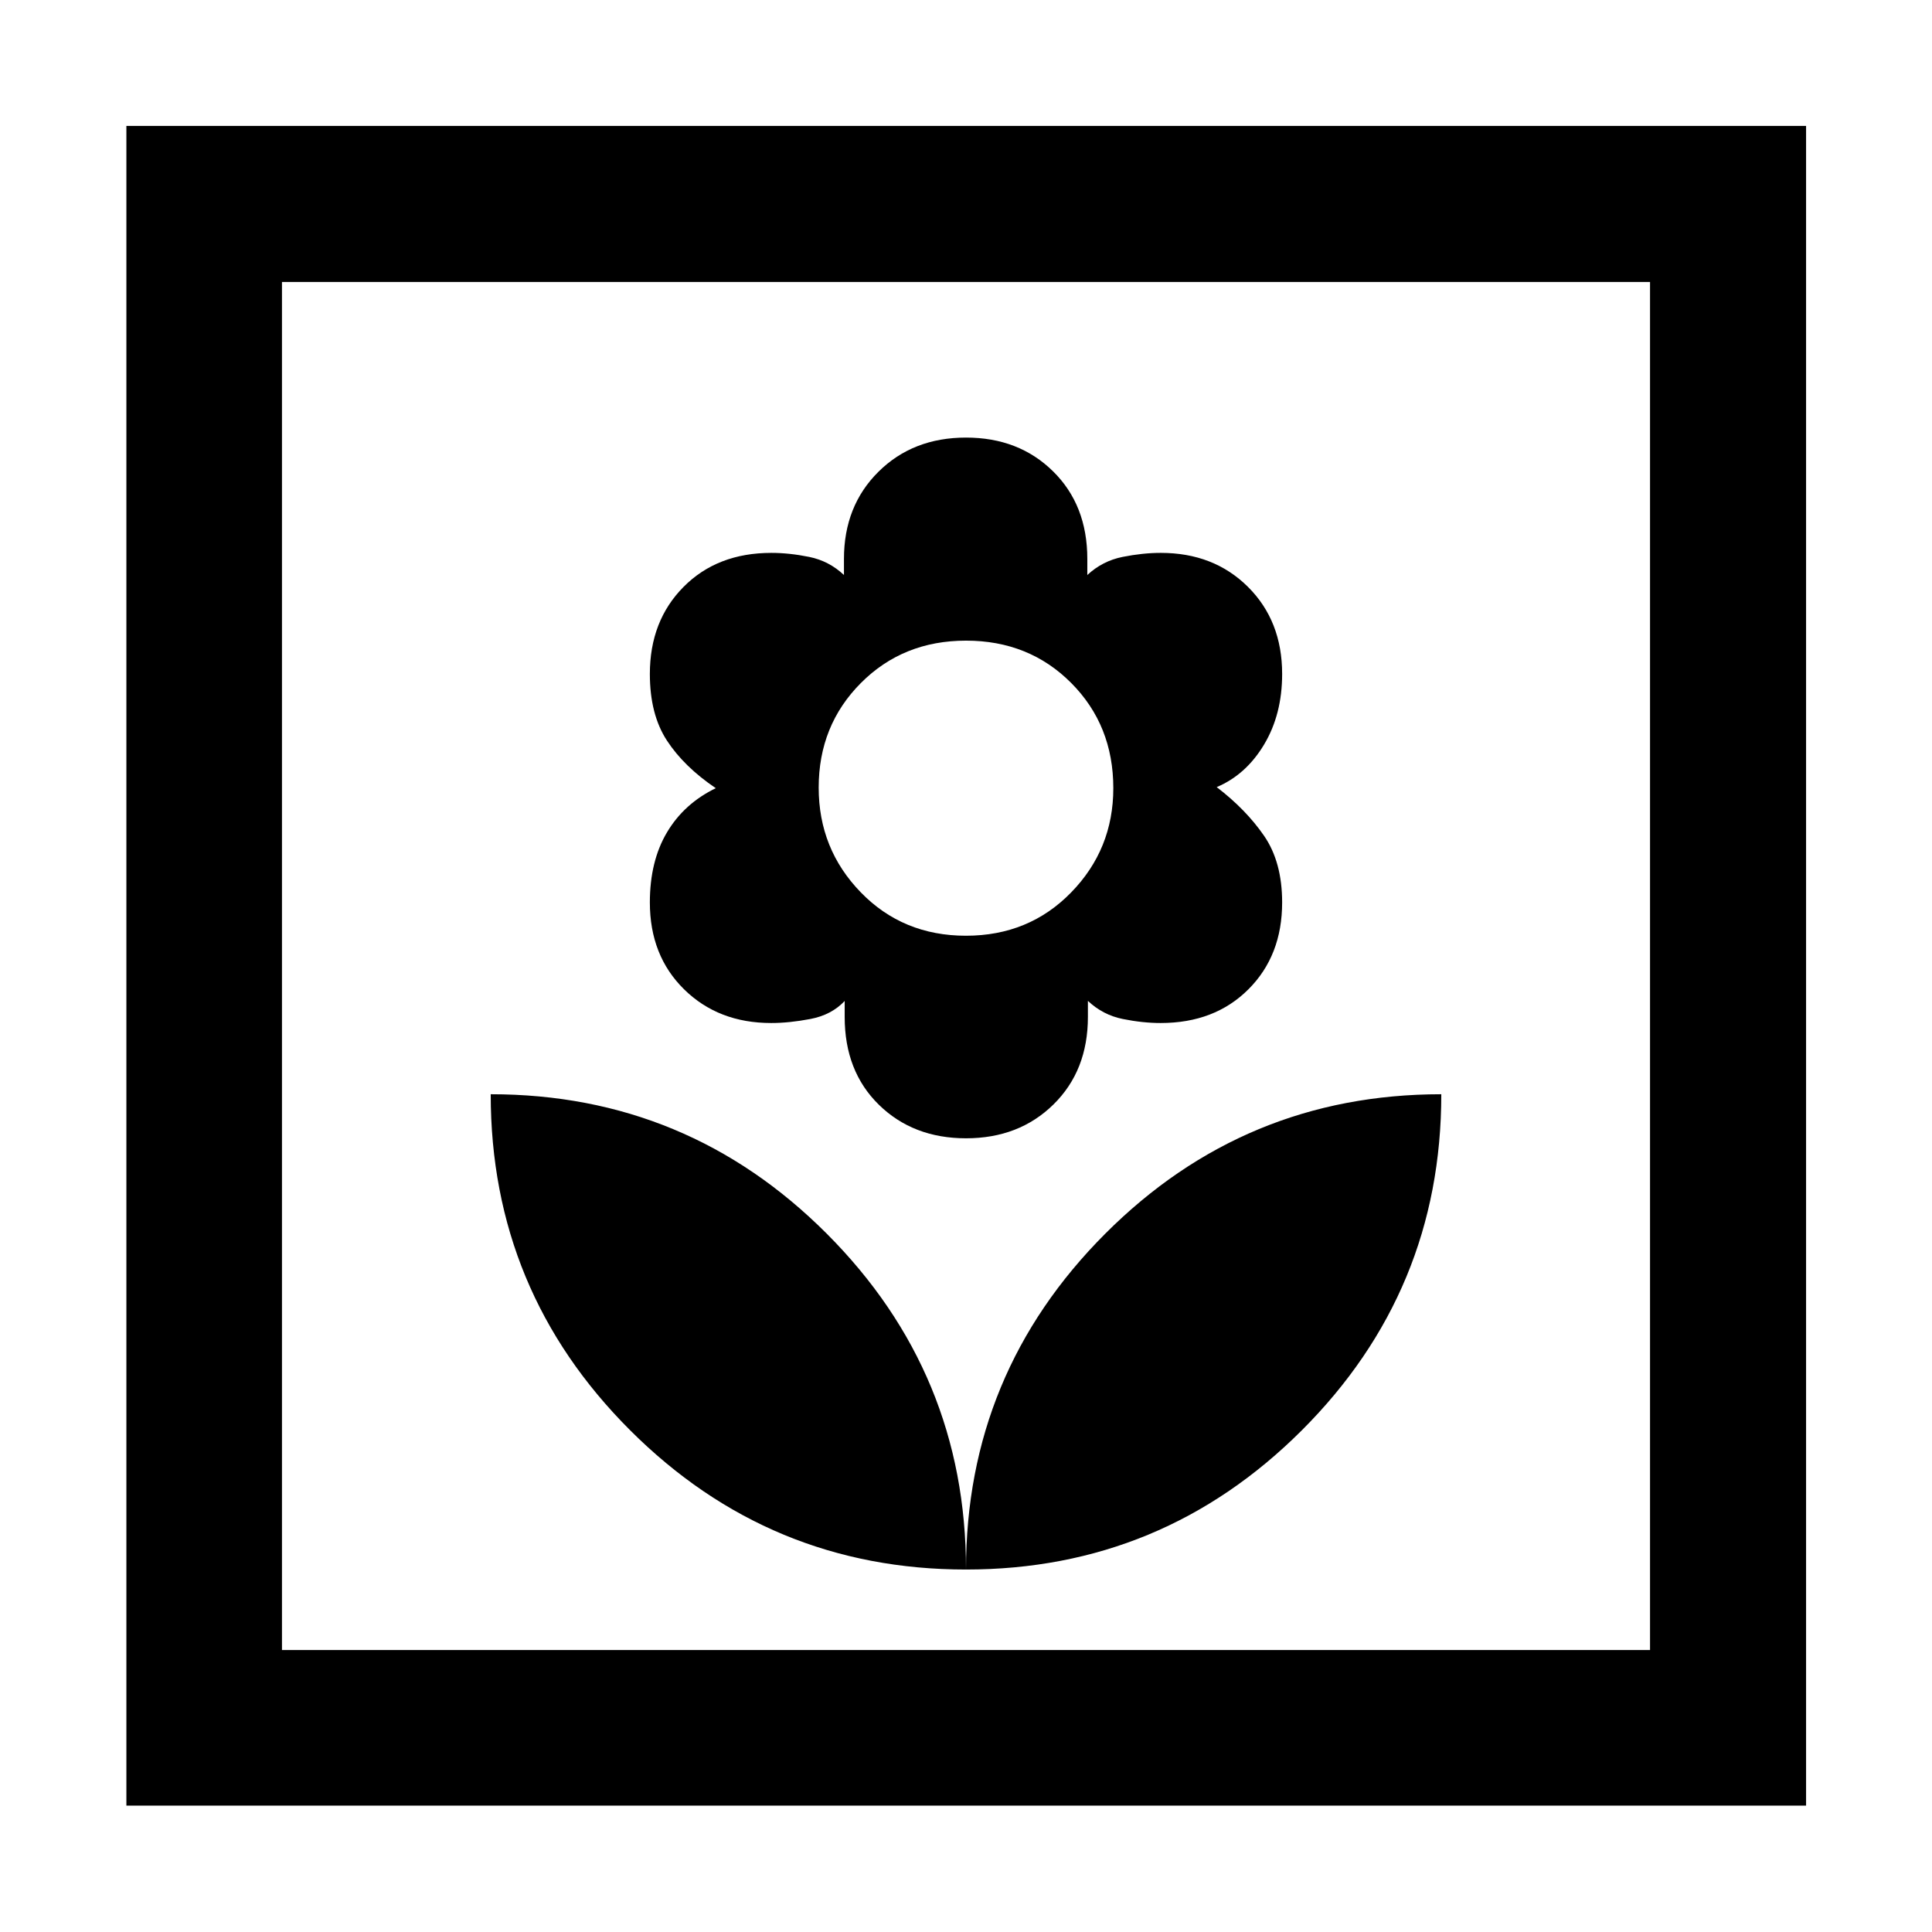 <svg xmlns="http://www.w3.org/2000/svg" height="48" viewBox="0 -960 960 960" width="48"><path d="M480-180.11q0-97.61-69.2-166.89-69.21-69.28-166.97-69.28 0 97.77 69.28 166.97T480-180.11Zm0-214.28q26.36 0 43.47-16.82 17.1-16.82 17.1-43.46v-8q7.43 7 17.33 9 9.9 2 18.83 2 26.83 0 43.59-16.74 16.77-16.73 16.77-43.17 0-20.09-9-33.15-9-13.06-23.52-24.16Q619.09-575 628.09-590t9-35.11q0-26.4-17-43.29-16.99-16.88-43.3-16.88-8.93 0-18.96 2-10.03 2-17.55 9v-8q0-26.76-17.02-43.52-17.02-16.77-43.26-16.77-26.39 0-43.51 16.99-17.13 16.98-17.13 43.3v8q-7.41-7-17.29-9-9.87-2-18.77-2-26.89 0-43.64 16.89t-16.75 43.28q0 20.11 8.5 33.11t24.26 23.64q-15.76 7.64-24.26 21.97-8.5 14.32-8.5 34.81 0 26.44 17.01 43.17 17.01 16.74 43.3 16.74 8.91 0 19.44-2 10.52-2 17.06-8.96v7.96q0 27 17.02 43.64T480-394.39Zm-.03-100.65q-31.3 0-52.23-21.54-20.94-21.53-20.94-52.07 0-30.92 20.97-51.97 20.96-21.05 52.26-21.05 31.3 0 52.23 21.02 20.94 21.02 20.94 52.29 0 30.33-20.97 51.82-20.96 21.5-52.26 21.5Zm.03 314.93q97.61 0 166.89-69.2 69.28-69.2 69.28-166.97-97.76 0-166.97 69.28Q480-277.72 480-180.11ZM62.8-62.8v-834.63h834.63V-62.8H62.8Zm77.31-77.31h679.78v-679.78H140.11v679.78Zm0 0v-679.78 679.78Z"/></svg>